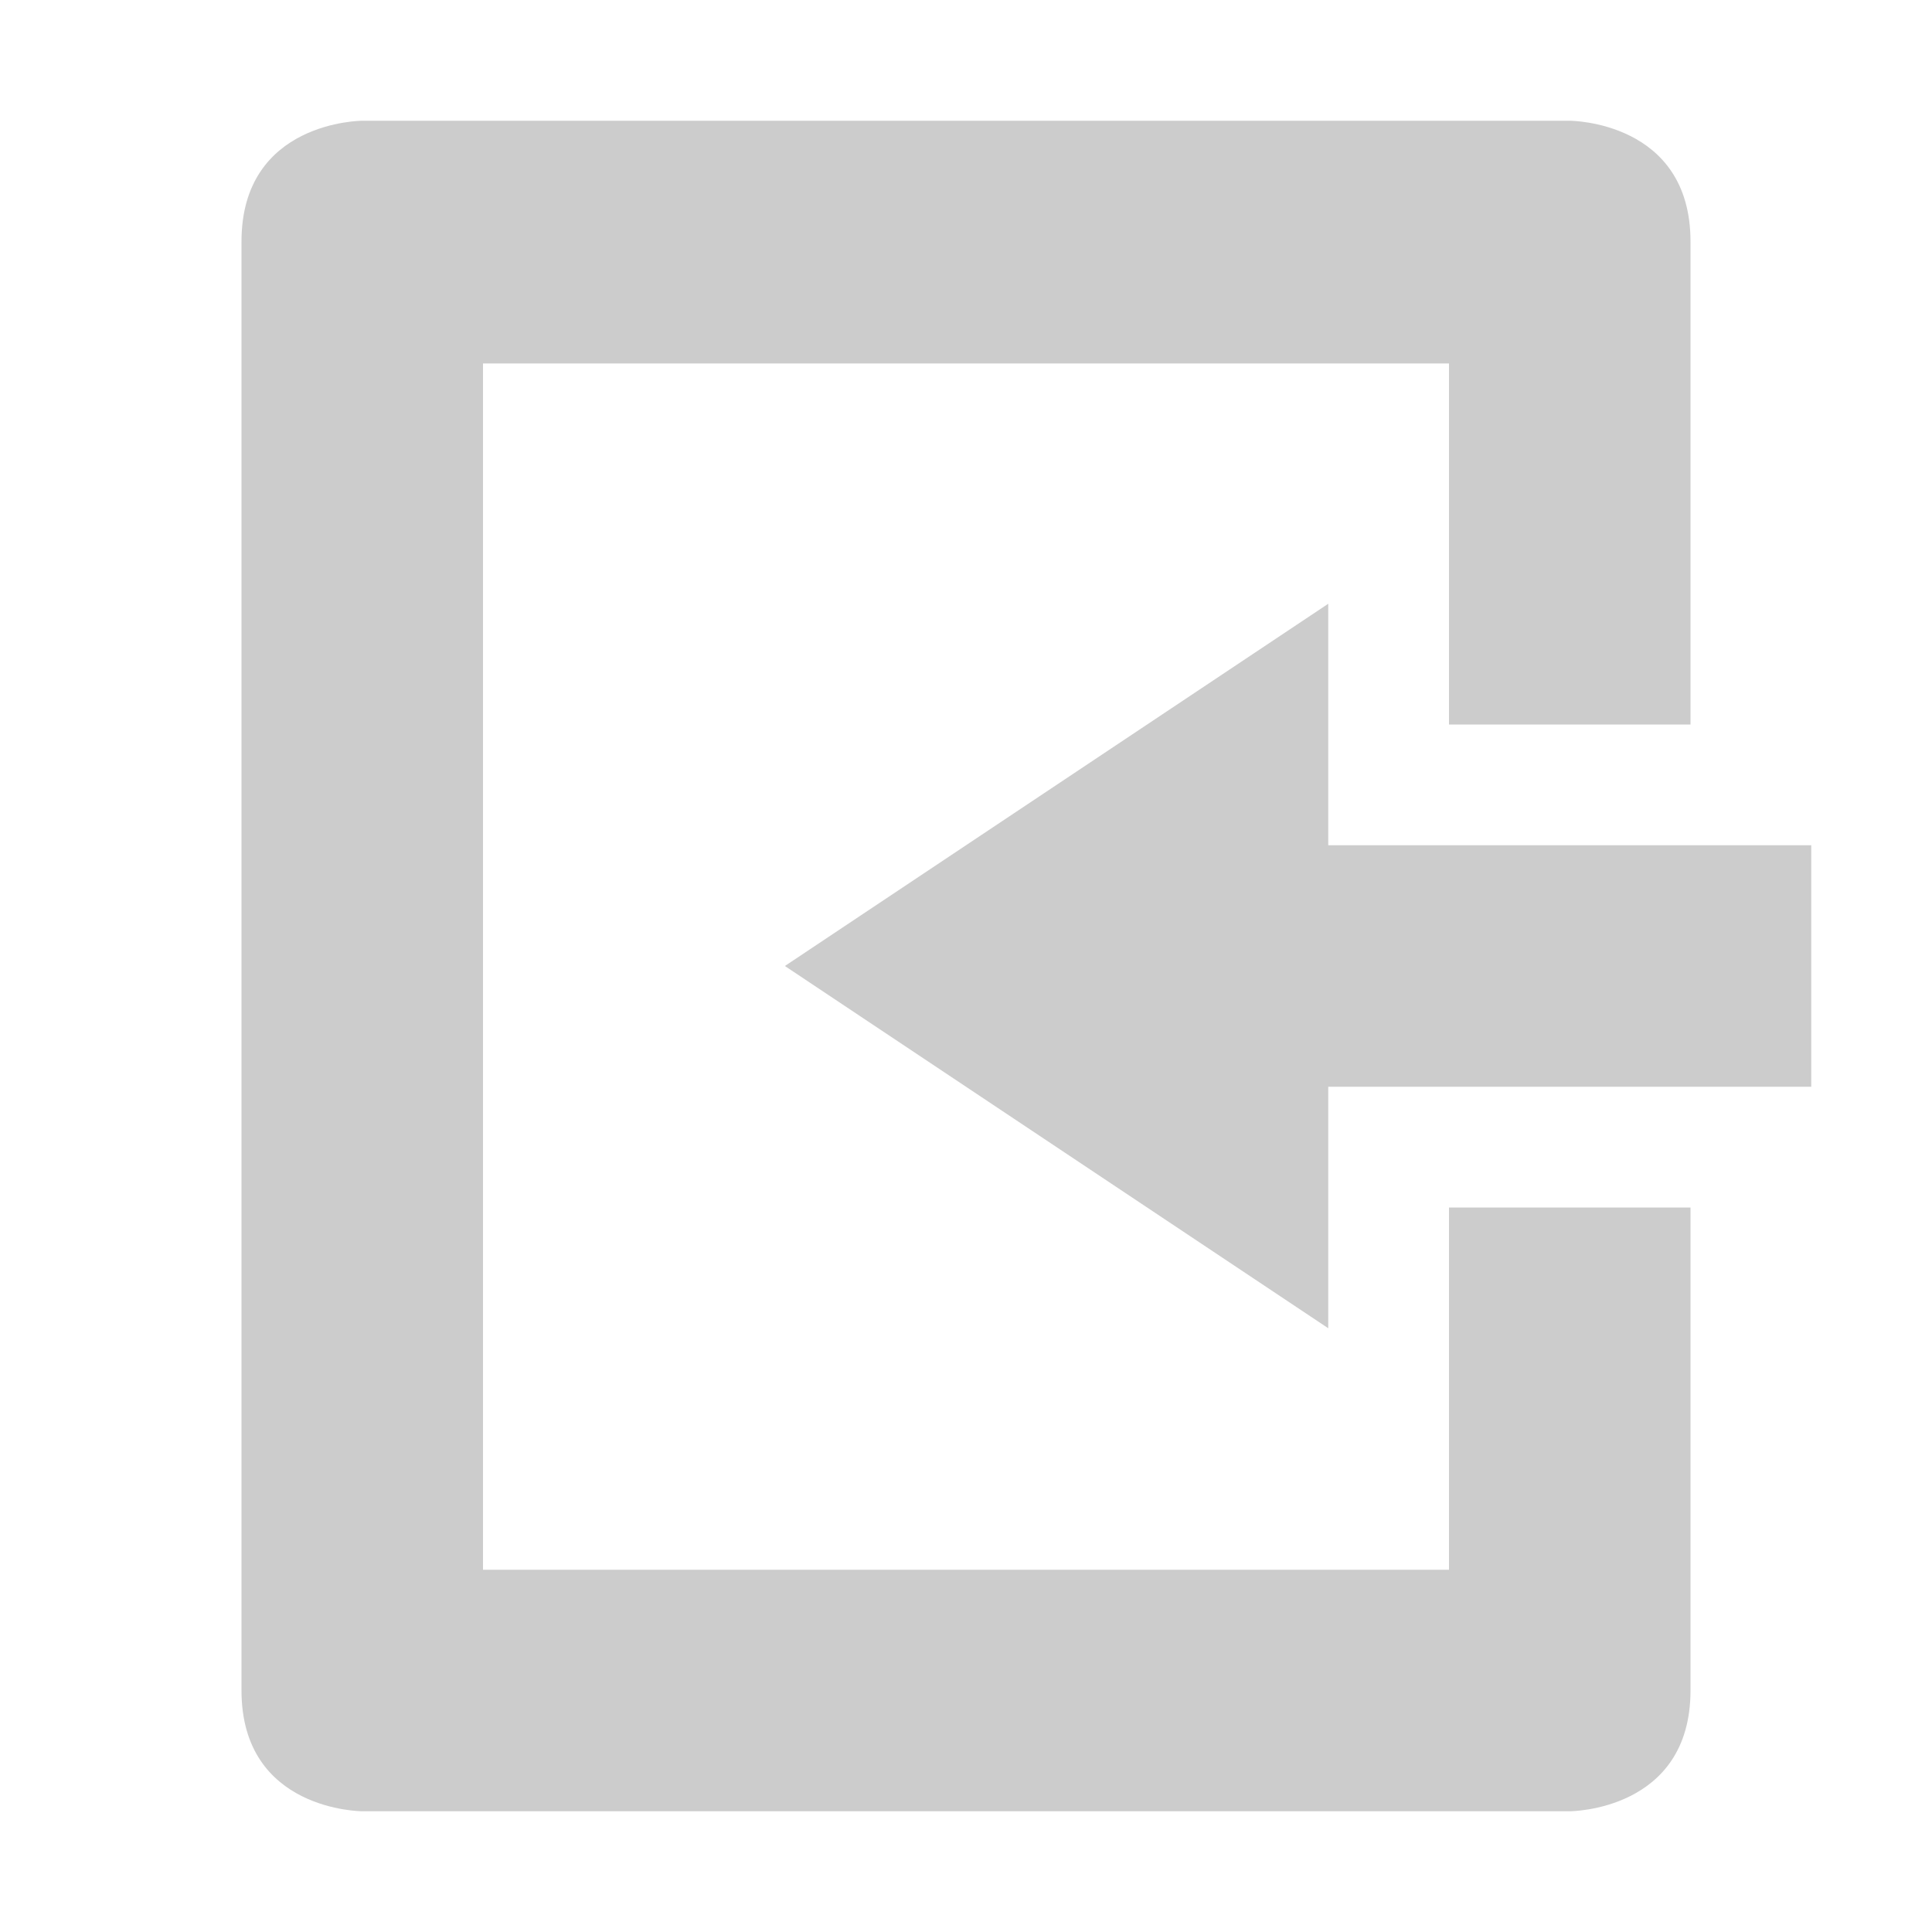 <svg xmlns="http://www.w3.org/2000/svg" width="16" height="16" version="1.1">
 <path style="fill:#cccccc" d="M 3,15 C 3,15 2,15 2,14 V 2 C 2,1 3,1 3,1 H 13 C 13,1 14,1 14,2 V 6 H 12 V 3.01 H 4 V 13 H 12 V 10 H 14 V 14 C 14,15 13,15 13,15 Z"/>
 <path style="fill:#cccccc" d="M 11,11 V 9 H 15 V 7 H 11 V 5 L 6.5,8 Z"/>
</svg>
